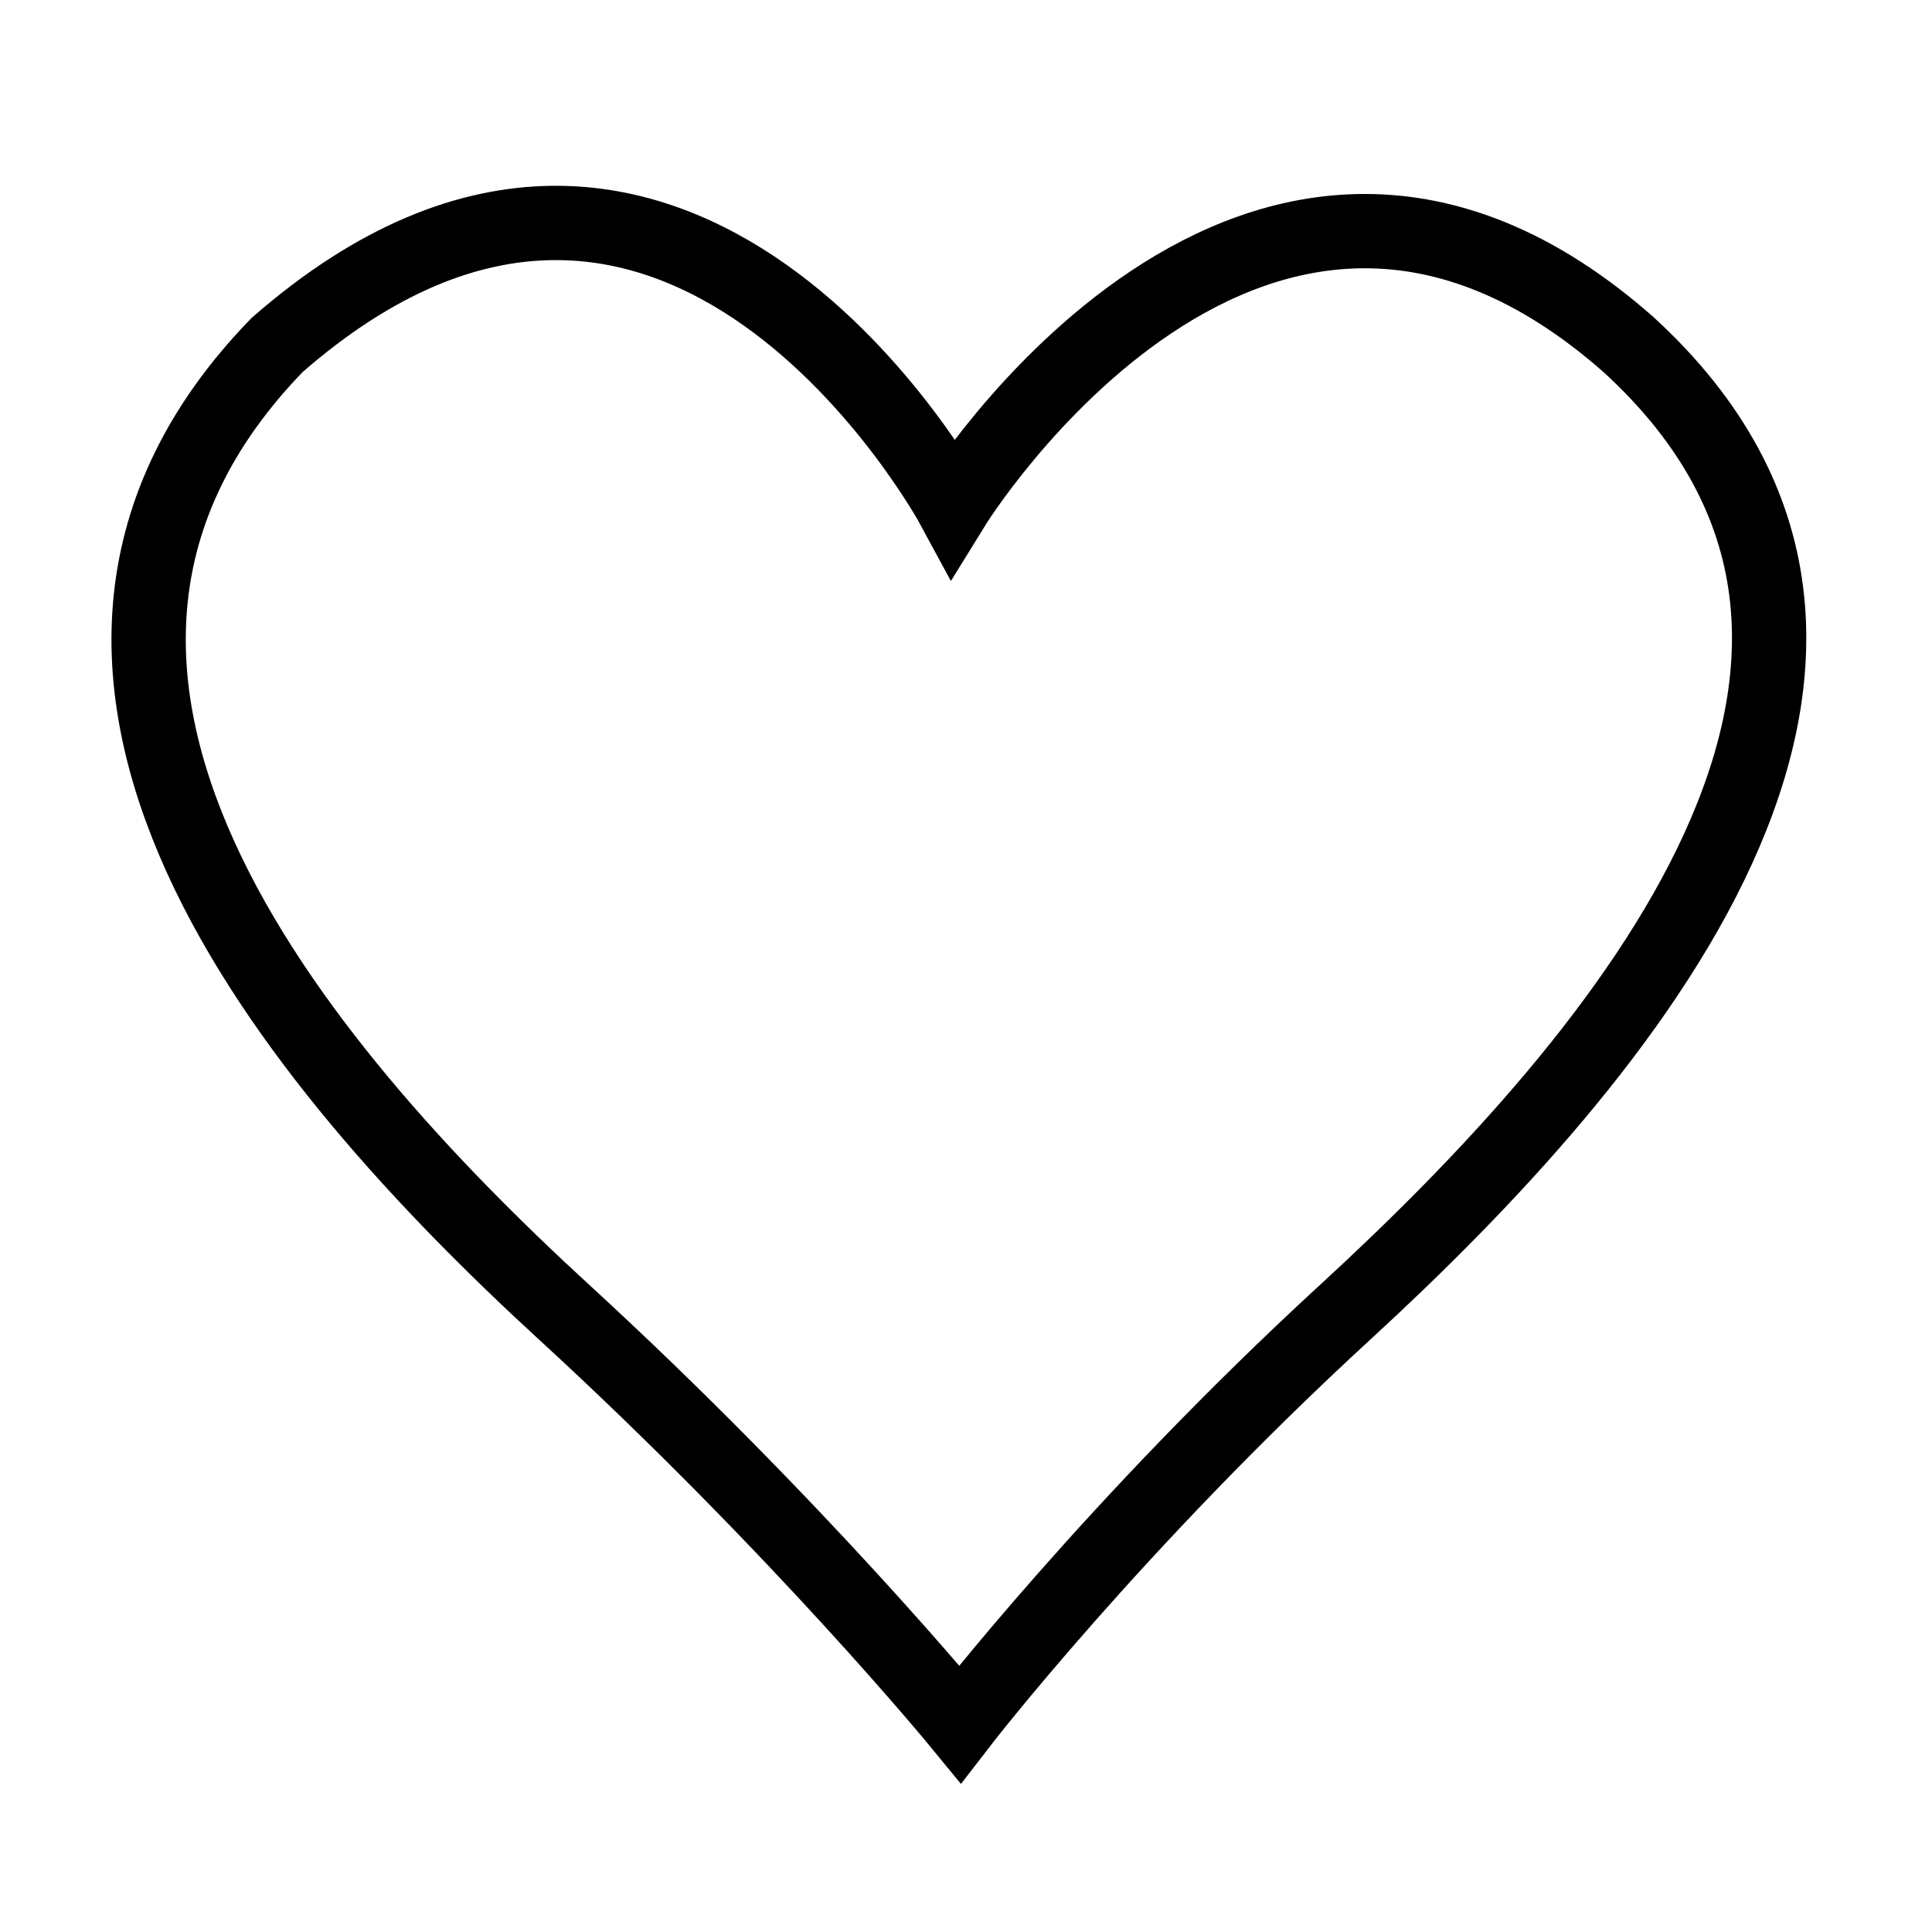 <?xml version="1.0" encoding="UTF-8"?>
<svg width="26px" height="26px" viewBox="0 0 26 26" version="1.1" xmlns="http://www.w3.org/2000/svg" xmlns:xlink="http://www.w3.org/1999/xlink">
    <!-- Generator: Sketch 52.4 (67378) - http://www.bohemiancoding.com/sketch -->
    <title>collection-absolutelynottouched</title>
    <desc>Created with Sketch.</desc>
    <g id="collection-absolutelynottouched" stroke="none" stroke-width="1" fill="none" fill-rule="evenodd">
        <path d="M7.585,17.653 C3.938,14.306 -0.513,9.015 3.729,4.643 C9.106,-0.056 12.825,6.82 12.825,6.82 C12.825,6.82 16.9,0.204 21.922,4.643 C26.458,8.804 21.861,14.207 18.113,17.65 C14.992,20.516 12.92,23.204 12.92,23.204 C12.92,23.204 10.742,20.548 7.585,17.653 Z" id="icon-heart" stroke="#000000"></path>
    </g>
</svg>